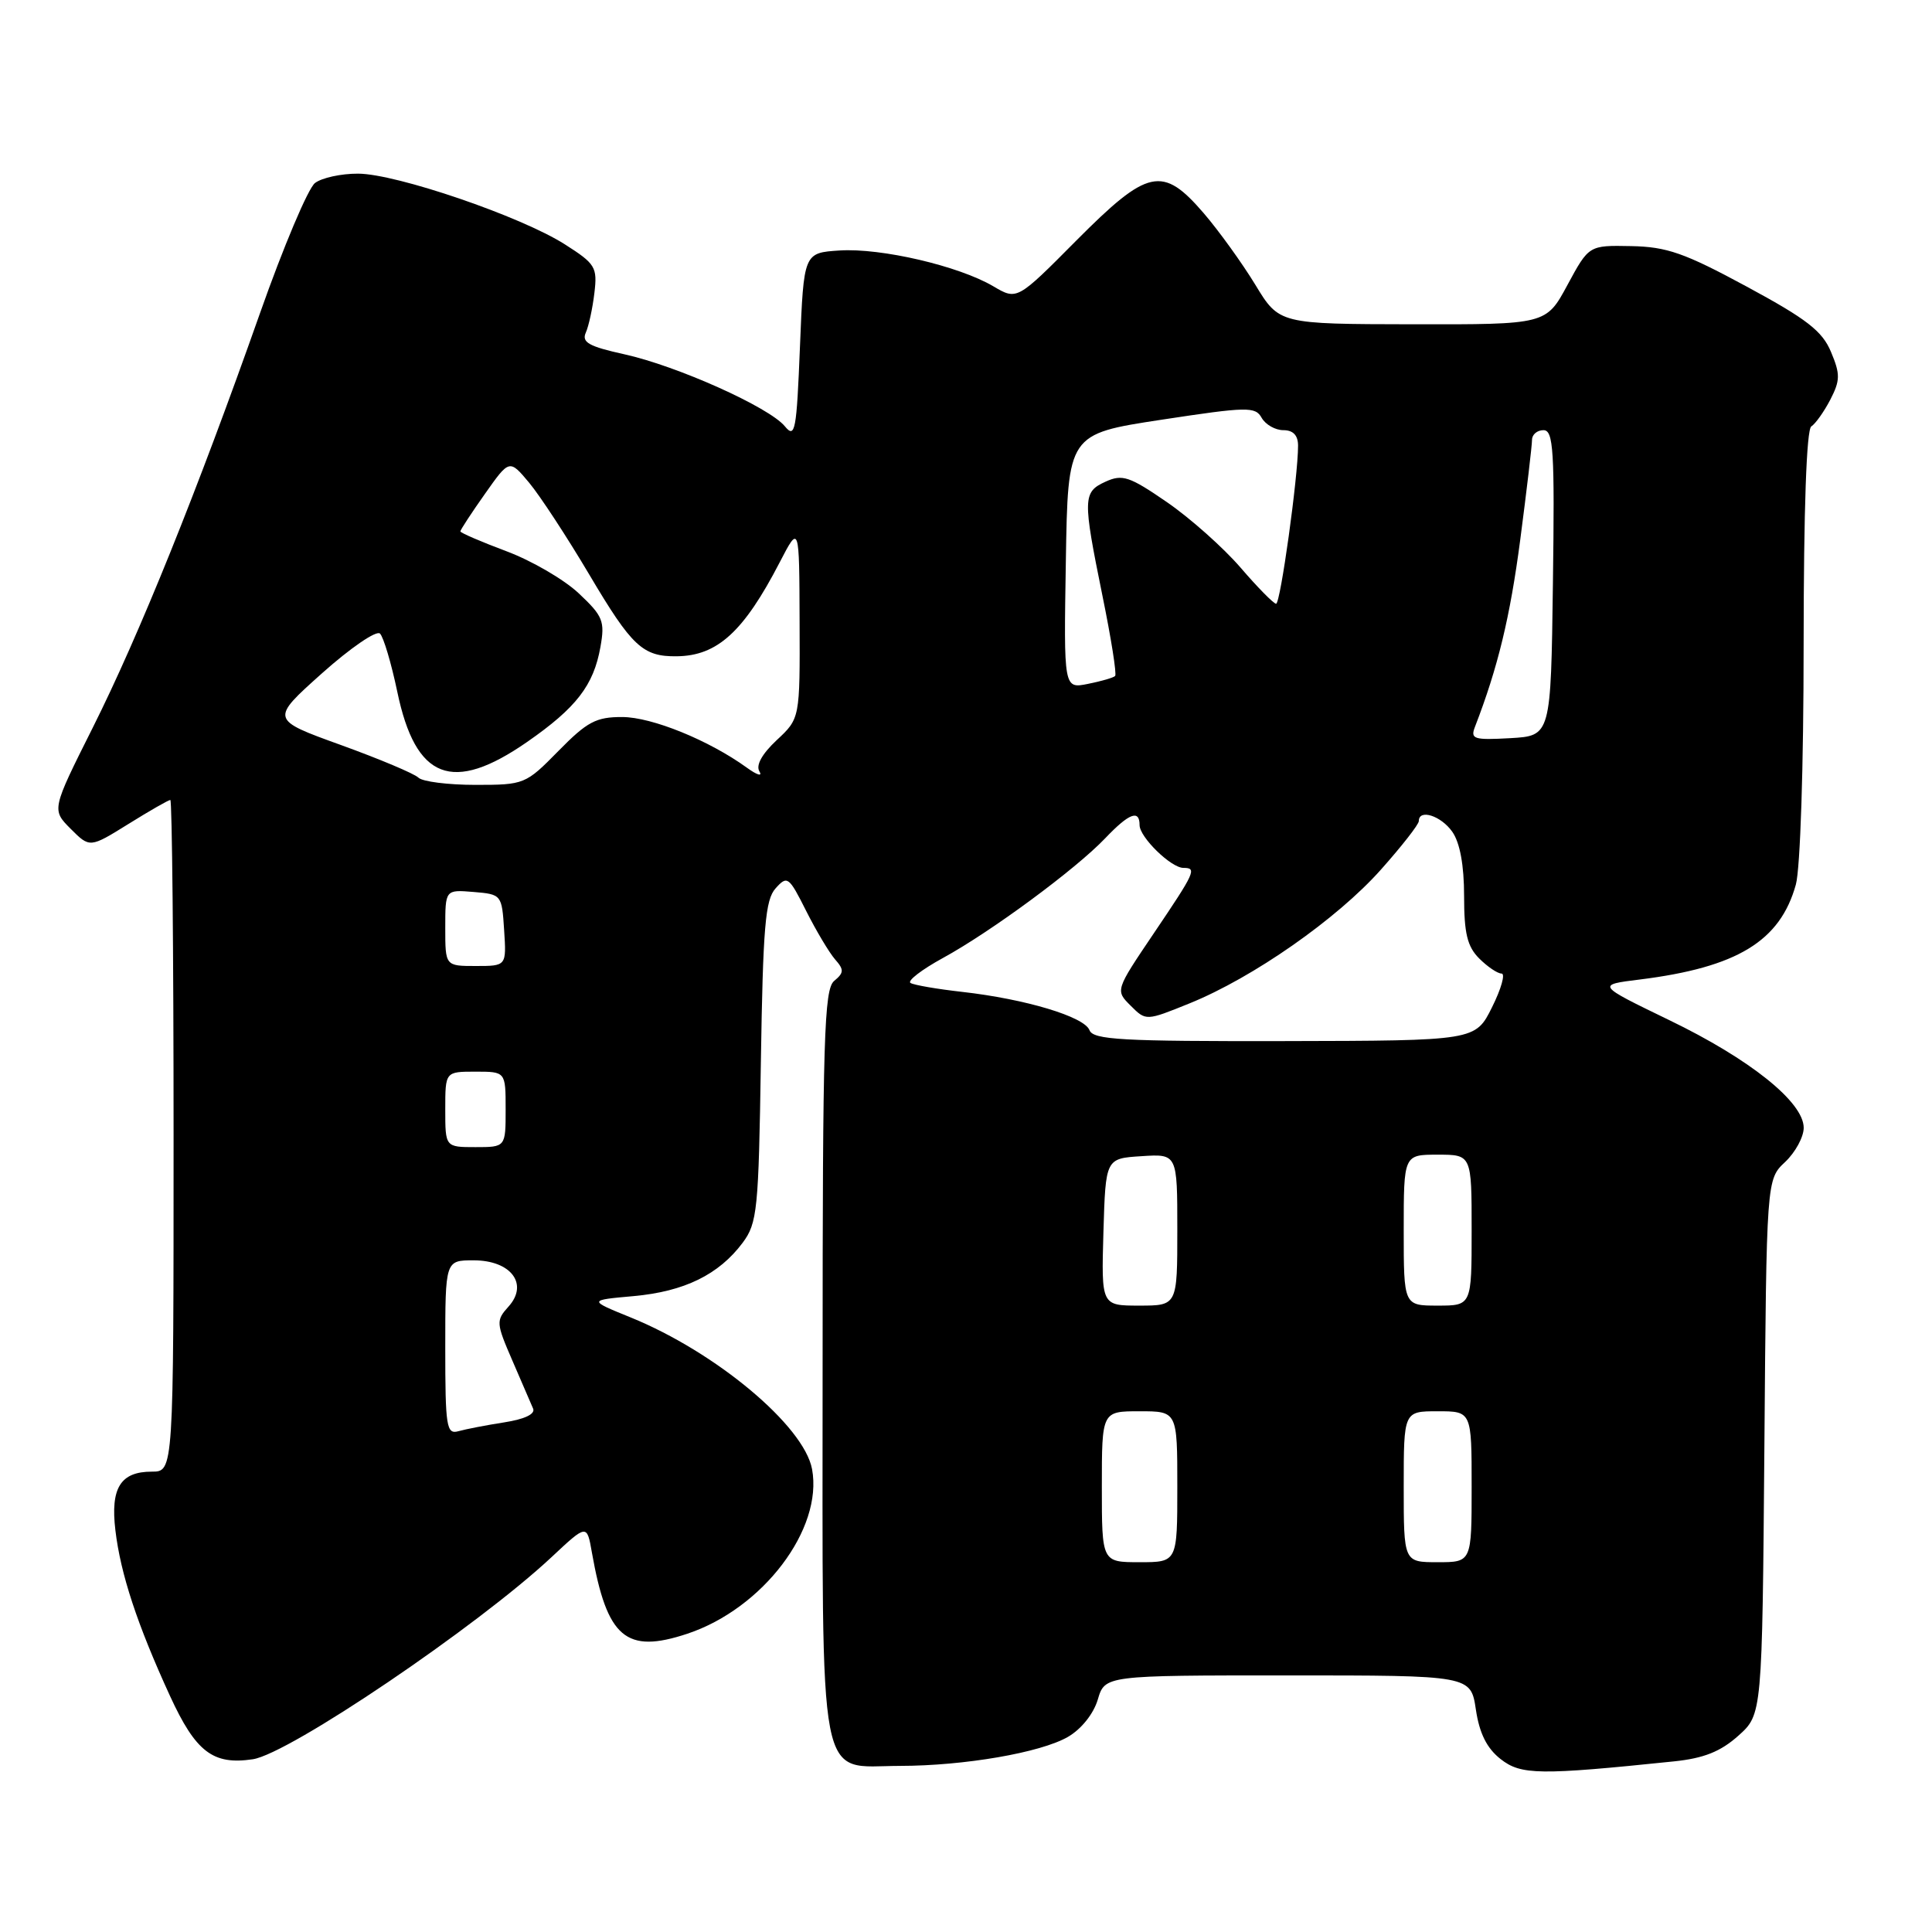 <?xml version="1.0" encoding="UTF-8" standalone="no"?>
<!DOCTYPE svg PUBLIC "-//W3C//DTD SVG 1.1//EN" "http://www.w3.org/Graphics/SVG/1.1/DTD/svg11.dtd" >
<svg xmlns="http://www.w3.org/2000/svg" xmlns:xlink="http://www.w3.org/1999/xlink" version="1.1" viewBox="0 0 256 256">
 <g >
 <path fill="currentColor"
d=" M 221.83 233.39 C 225.76 232.98 227.98 232.10 230.33 230.00 C 233.50 227.17 233.50 227.17 233.79 191.72 C 234.07 156.28 234.07 156.28 236.54 153.97 C 237.89 152.69 239.00 150.66 239.00 149.44 C 239.00 146.04 231.89 140.34 221.16 135.16 C 211.54 130.50 211.54 130.50 217.29 129.79 C 230.18 128.18 235.88 124.71 237.96 117.21 C 238.55 115.07 238.99 101.56 238.99 85.31 C 239.00 67.47 239.37 56.89 240.01 56.50 C 240.56 56.15 241.69 54.56 242.53 52.95 C 243.84 50.40 243.86 49.59 242.62 46.64 C 241.47 43.87 239.42 42.28 231.46 37.98 C 223.21 33.52 220.87 32.70 216.13 32.61 C 210.54 32.50 210.54 32.50 207.70 37.75 C 204.87 43.00 204.87 43.00 187.19 42.97 C 169.50 42.94 169.50 42.94 166.33 37.72 C 164.58 34.85 161.51 30.59 159.50 28.25 C 154.04 21.91 152.12 22.32 142.60 31.89 C 134.76 39.79 134.76 39.79 131.61 37.93 C 127.04 35.24 116.76 32.84 111.26 33.19 C 106.50 33.50 106.50 33.50 106.00 45.91 C 105.55 57.13 105.36 58.14 104.00 56.49 C 101.93 53.96 89.71 48.48 82.71 46.94 C 78.04 45.91 77.05 45.36 77.62 44.08 C 78.01 43.21 78.52 40.85 78.76 38.82 C 79.17 35.40 78.90 34.96 74.85 32.38 C 69.03 28.67 52.50 23.02 47.44 23.01 C 45.21 23.00 42.64 23.56 41.74 24.25 C 40.83 24.94 37.55 32.70 34.45 41.50 C 26.11 65.14 18.45 84.12 12.30 96.40 C 6.84 107.29 6.84 107.29 9.37 109.83 C 11.90 112.36 11.90 112.36 17.02 109.18 C 19.83 107.43 22.33 106.00 22.57 106.00 C 22.80 106.00 23.00 126.02 23.00 150.50 C 23.00 195.00 23.00 195.00 20.12 195.00 C 15.97 195.00 14.62 197.16 15.29 202.77 C 15.98 208.58 18.18 215.25 22.52 224.71 C 25.94 232.15 28.22 233.90 33.50 233.11 C 38.32 232.39 63.25 215.52 73.07 206.34 C 77.77 201.94 77.77 201.94 78.43 205.72 C 80.43 217.03 82.94 219.18 91.07 216.48 C 101.09 213.15 109.08 202.60 107.60 194.66 C 106.52 188.91 94.85 179.15 83.55 174.56 C 77.94 172.28 77.94 172.28 83.97 171.74 C 90.69 171.13 95.25 168.89 98.40 164.68 C 100.35 162.06 100.52 160.37 100.82 140.68 C 101.10 122.81 101.40 119.22 102.78 117.70 C 104.32 115.98 104.53 116.14 106.82 120.70 C 108.15 123.34 109.87 126.22 110.64 127.11 C 111.86 128.49 111.84 128.89 110.53 129.98 C 109.20 131.08 109.00 137.59 109.00 180.62 C 109.00 238.09 108.21 234.01 119.25 233.99 C 127.78 233.98 137.88 232.24 141.50 230.15 C 143.27 229.13 144.89 227.11 145.46 225.21 C 146.41 222.00 146.41 222.00 170.65 222.00 C 194.88 222.00 194.88 222.00 195.56 226.52 C 196.03 229.68 197.01 231.65 198.83 233.08 C 201.54 235.21 203.96 235.24 221.83 233.39 Z  M 146.00 197.00 C 146.00 187.00 146.00 187.00 151.00 187.00 C 156.00 187.00 156.00 187.00 156.00 197.00 C 156.00 207.00 156.00 207.00 151.00 207.00 C 146.00 207.00 146.00 207.00 146.00 197.00 Z  M 186.00 197.00 C 186.00 187.00 186.00 187.00 190.50 187.00 C 195.00 187.00 195.00 187.00 195.00 197.00 C 195.00 207.00 195.00 207.00 190.50 207.00 C 186.00 207.00 186.00 207.00 186.00 197.00 Z  M 59.00 178.57 C 59.00 167.00 59.00 167.00 62.76 167.00 C 67.71 167.00 70.08 170.14 67.38 173.13 C 65.71 174.98 65.73 175.30 67.89 180.28 C 69.13 183.15 70.37 186.02 70.64 186.65 C 70.95 187.37 69.51 188.05 66.82 188.47 C 64.44 188.84 61.71 189.37 60.75 189.64 C 59.16 190.09 59.00 189.11 59.00 178.57 Z  M 146.21 163.25 C 146.50 153.50 146.50 153.50 151.25 153.20 C 156.00 152.89 156.00 152.89 156.00 162.95 C 156.00 173.00 156.00 173.00 150.96 173.00 C 145.93 173.00 145.93 173.00 146.21 163.25 Z  M 186.00 163.00 C 186.00 153.00 186.00 153.00 190.50 153.00 C 195.00 153.00 195.00 153.00 195.00 163.00 C 195.00 173.00 195.00 173.00 190.50 173.00 C 186.00 173.00 186.00 173.00 186.00 163.00 Z  M 59.00 147.00 C 59.00 142.00 59.00 142.00 63.00 142.00 C 67.00 142.00 67.00 142.00 67.00 147.00 C 67.00 152.00 67.00 152.00 63.00 152.00 C 59.00 152.00 59.00 152.00 59.00 147.00 Z  M 144.36 136.50 C 143.68 134.72 135.90 132.38 127.50 131.43 C 124.20 131.06 121.12 130.53 120.65 130.25 C 120.18 129.98 122.11 128.49 124.94 126.94 C 131.31 123.46 142.52 115.19 146.44 111.08 C 149.60 107.76 151.00 107.22 151.00 109.33 C 151.00 110.93 155.17 115.00 156.81 115.00 C 158.62 115.00 158.39 115.52 152.89 123.66 C 147.78 131.23 147.78 131.23 149.82 133.26 C 151.85 135.29 151.85 135.29 157.65 132.94 C 166.05 129.53 177.15 121.77 182.96 115.25 C 185.73 112.14 188.00 109.24 188.00 108.80 C 188.00 107.14 190.95 108.09 192.44 110.22 C 193.45 111.66 194.00 114.66 194.00 118.72 C 194.00 123.67 194.42 125.42 196.00 127.00 C 197.10 128.10 198.43 129.00 198.96 129.00 C 199.49 129.00 198.93 131.00 197.71 133.45 C 195.50 137.90 195.50 137.90 170.22 137.95 C 148.61 137.99 144.85 137.78 144.36 136.50 Z  M 59.00 122.94 C 59.00 117.88 59.00 117.88 62.75 118.19 C 66.46 118.50 66.50 118.55 66.80 123.25 C 67.11 128.00 67.11 128.00 63.05 128.00 C 59.00 128.00 59.00 128.00 59.00 122.94 Z  M 55.44 103.04 C 54.92 102.52 50.29 100.57 45.15 98.71 C 35.82 95.34 35.82 95.34 42.66 89.22 C 46.42 85.86 49.88 83.49 50.35 83.95 C 50.82 84.42 51.85 87.88 52.64 91.65 C 55.07 103.31 59.94 105.19 69.85 98.31 C 76.37 93.78 78.66 90.81 79.56 85.73 C 80.17 82.31 79.90 81.64 76.71 78.64 C 74.78 76.81 70.45 74.29 67.10 73.04 C 63.74 71.78 61.00 70.60 61.00 70.41 C 61.00 70.22 62.46 67.98 64.25 65.45 C 67.50 60.84 67.50 60.84 70.12 63.97 C 71.56 65.70 75.14 71.17 78.08 76.13 C 83.73 85.67 85.17 87.02 89.68 86.96 C 95.06 86.90 98.55 83.71 103.32 74.50 C 105.91 69.50 105.91 69.50 105.95 82.35 C 106.00 95.20 106.00 95.20 102.92 98.07 C 100.96 99.91 100.13 101.41 100.63 102.22 C 101.06 102.93 100.31 102.70 98.96 101.72 C 93.94 98.09 86.39 95.02 82.46 95.01 C 78.98 95.00 77.80 95.63 74.00 99.50 C 69.65 103.93 69.48 104.00 62.99 104.00 C 59.37 104.00 55.97 103.57 55.44 103.04 Z  M 195.44 96.31 C 198.48 88.44 200.09 81.79 201.44 71.52 C 202.30 64.95 203.00 59.00 203.00 58.29 C 203.00 57.58 203.68 57.00 204.52 57.00 C 205.84 57.00 206.01 59.68 205.77 77.25 C 205.50 97.50 205.50 97.50 200.12 97.81 C 195.28 98.08 194.81 97.93 195.44 96.31 Z  M 141.23 74.38 C 141.50 57.51 141.50 57.51 153.88 55.62 C 165.31 53.88 166.34 53.86 167.18 55.37 C 167.69 56.26 168.98 57.00 170.05 57.00 C 171.35 57.00 172.00 57.68 172.00 59.06 C 172.00 63.18 169.66 80.00 169.09 80.00 C 168.77 80.00 166.64 77.84 164.37 75.20 C 162.10 72.57 157.72 68.67 154.63 66.54 C 149.66 63.12 148.72 62.81 146.50 63.82 C 143.47 65.20 143.45 66.00 146.08 78.94 C 147.23 84.56 147.99 89.35 147.76 89.57 C 147.54 89.80 145.91 90.27 144.15 90.62 C 140.95 91.26 140.95 91.26 141.23 74.38 Z "/>
</g>
</svg>